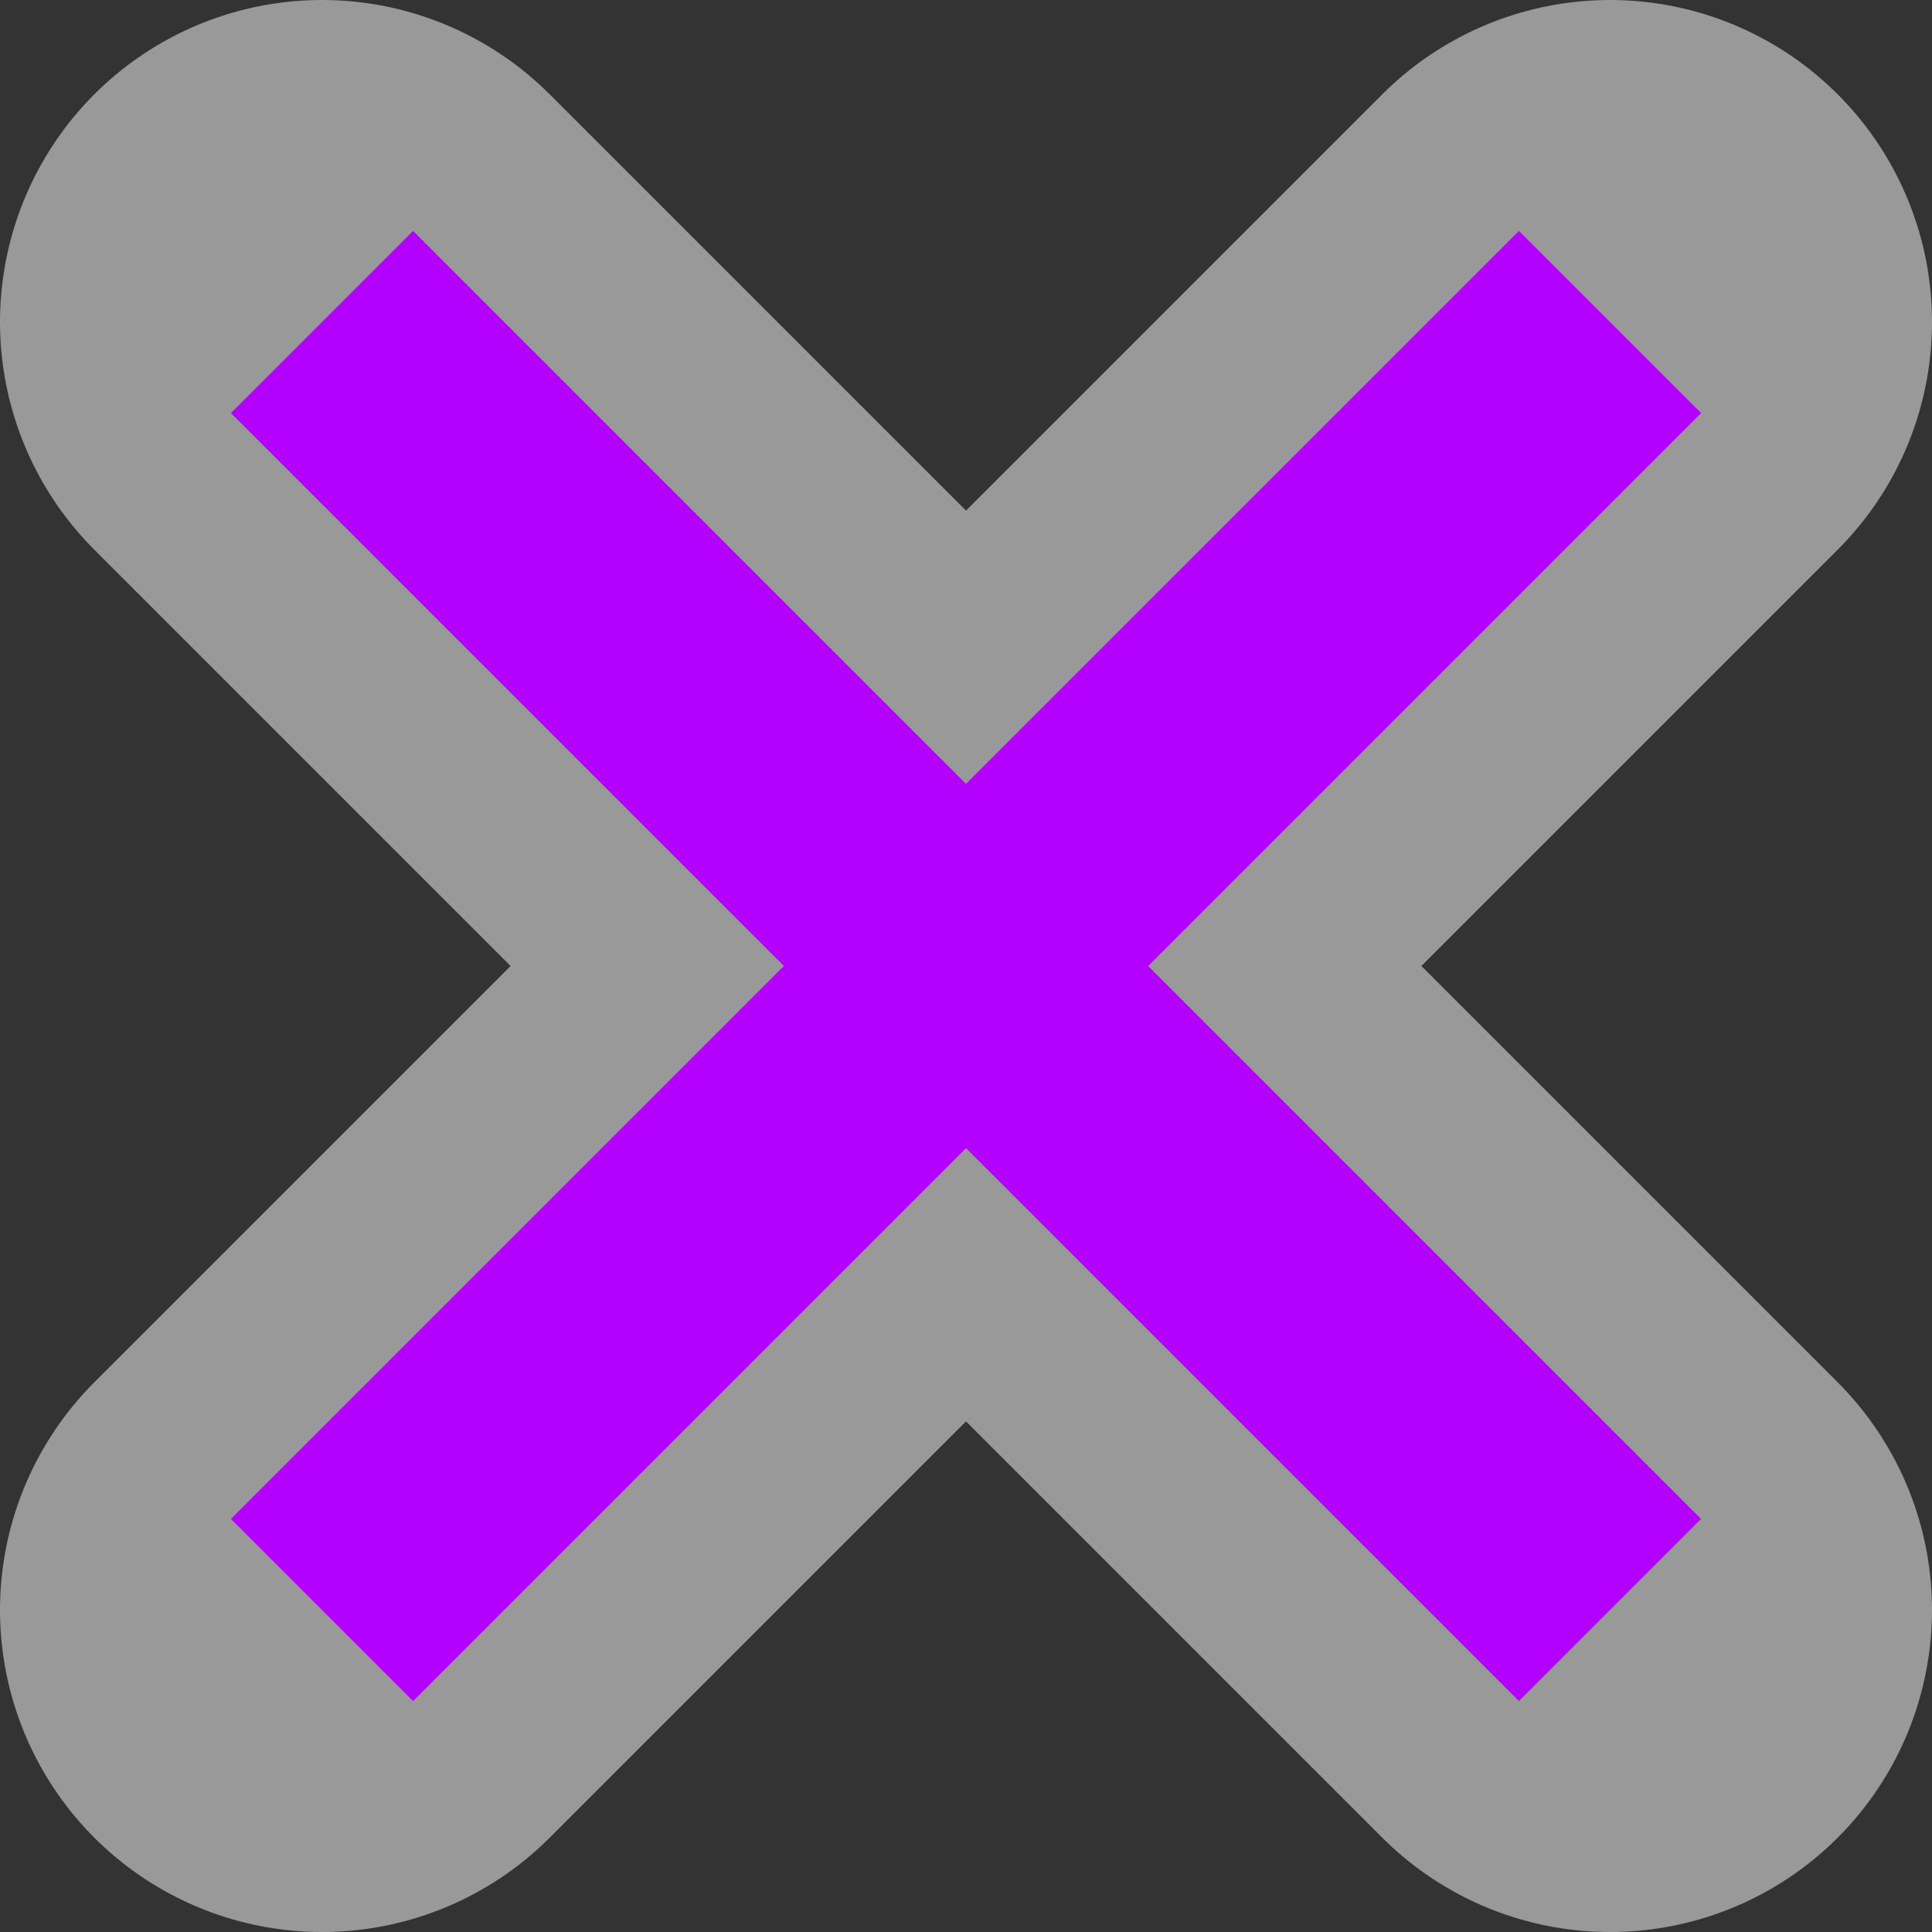 <?xml version="1.0" encoding="UTF-8" standalone="no"?>
<svg width="7.5" height="7.5" version="1.1" id="svg3998" sodipodi:docname="no_bicycle.svg" inkscape:version="1.2.2 (b0a8486541, 2022-12-01)" xmlns:inkscape="http://www.inkscape.org/namespaces/inkscape" xmlns:sodipodi="http://sodipodi.sourceforge.net/DTD/sodipodi-0.dtd" xmlns="http://www.w3.org/2000/svg" xmlns:svg="http://www.w3.org/2000/svg">
  <rect width="100%" height="100%" fill="#333333" stroke="none"/>
  <defs id="defs4002" />
  <sodipodi:namedview id="namedview4000" pagecolor="#ffffff" bordercolor="#666666" borderopacity="1.0" inkscape:pageshadow="2" inkscape:pageopacity="0.0" inkscape:pagecheckerboard="0" showgrid="false" inkscape:zoom="23.28125" inkscape:cx="14.904698" inkscape:cy="-9.3852349" inkscape:window-width="1863" inkscape:window-height="1056" inkscape:window-x="0" inkscape:window-y="0" inkscape:window-maximized="1" inkscape:current-layer="svg3998" inkscape:showpageshadow="2" inkscape:deskcolor="#d1d1d1" />
  <path d="M 1.25,1.25 L 6.25,6.25 M 1.25,6.25 L 6.25,1.25" fill="none" stroke="#b400ff" stroke-linejoin="round" id="path4004" style="opacity:0.5;stroke:#ffffff;stroke-width:2.5;stroke-linecap:round;stroke-miterlimit:4;stroke-dasharray:none;stroke-opacity:1" />
  <path d="M 1.25,1.25 L 6.25,6.25 M 1.25,6.25 L 6.25,1.25" fill="none" stroke="#b400ff" stroke-linejoin="round" id="path3996" />
</svg>
